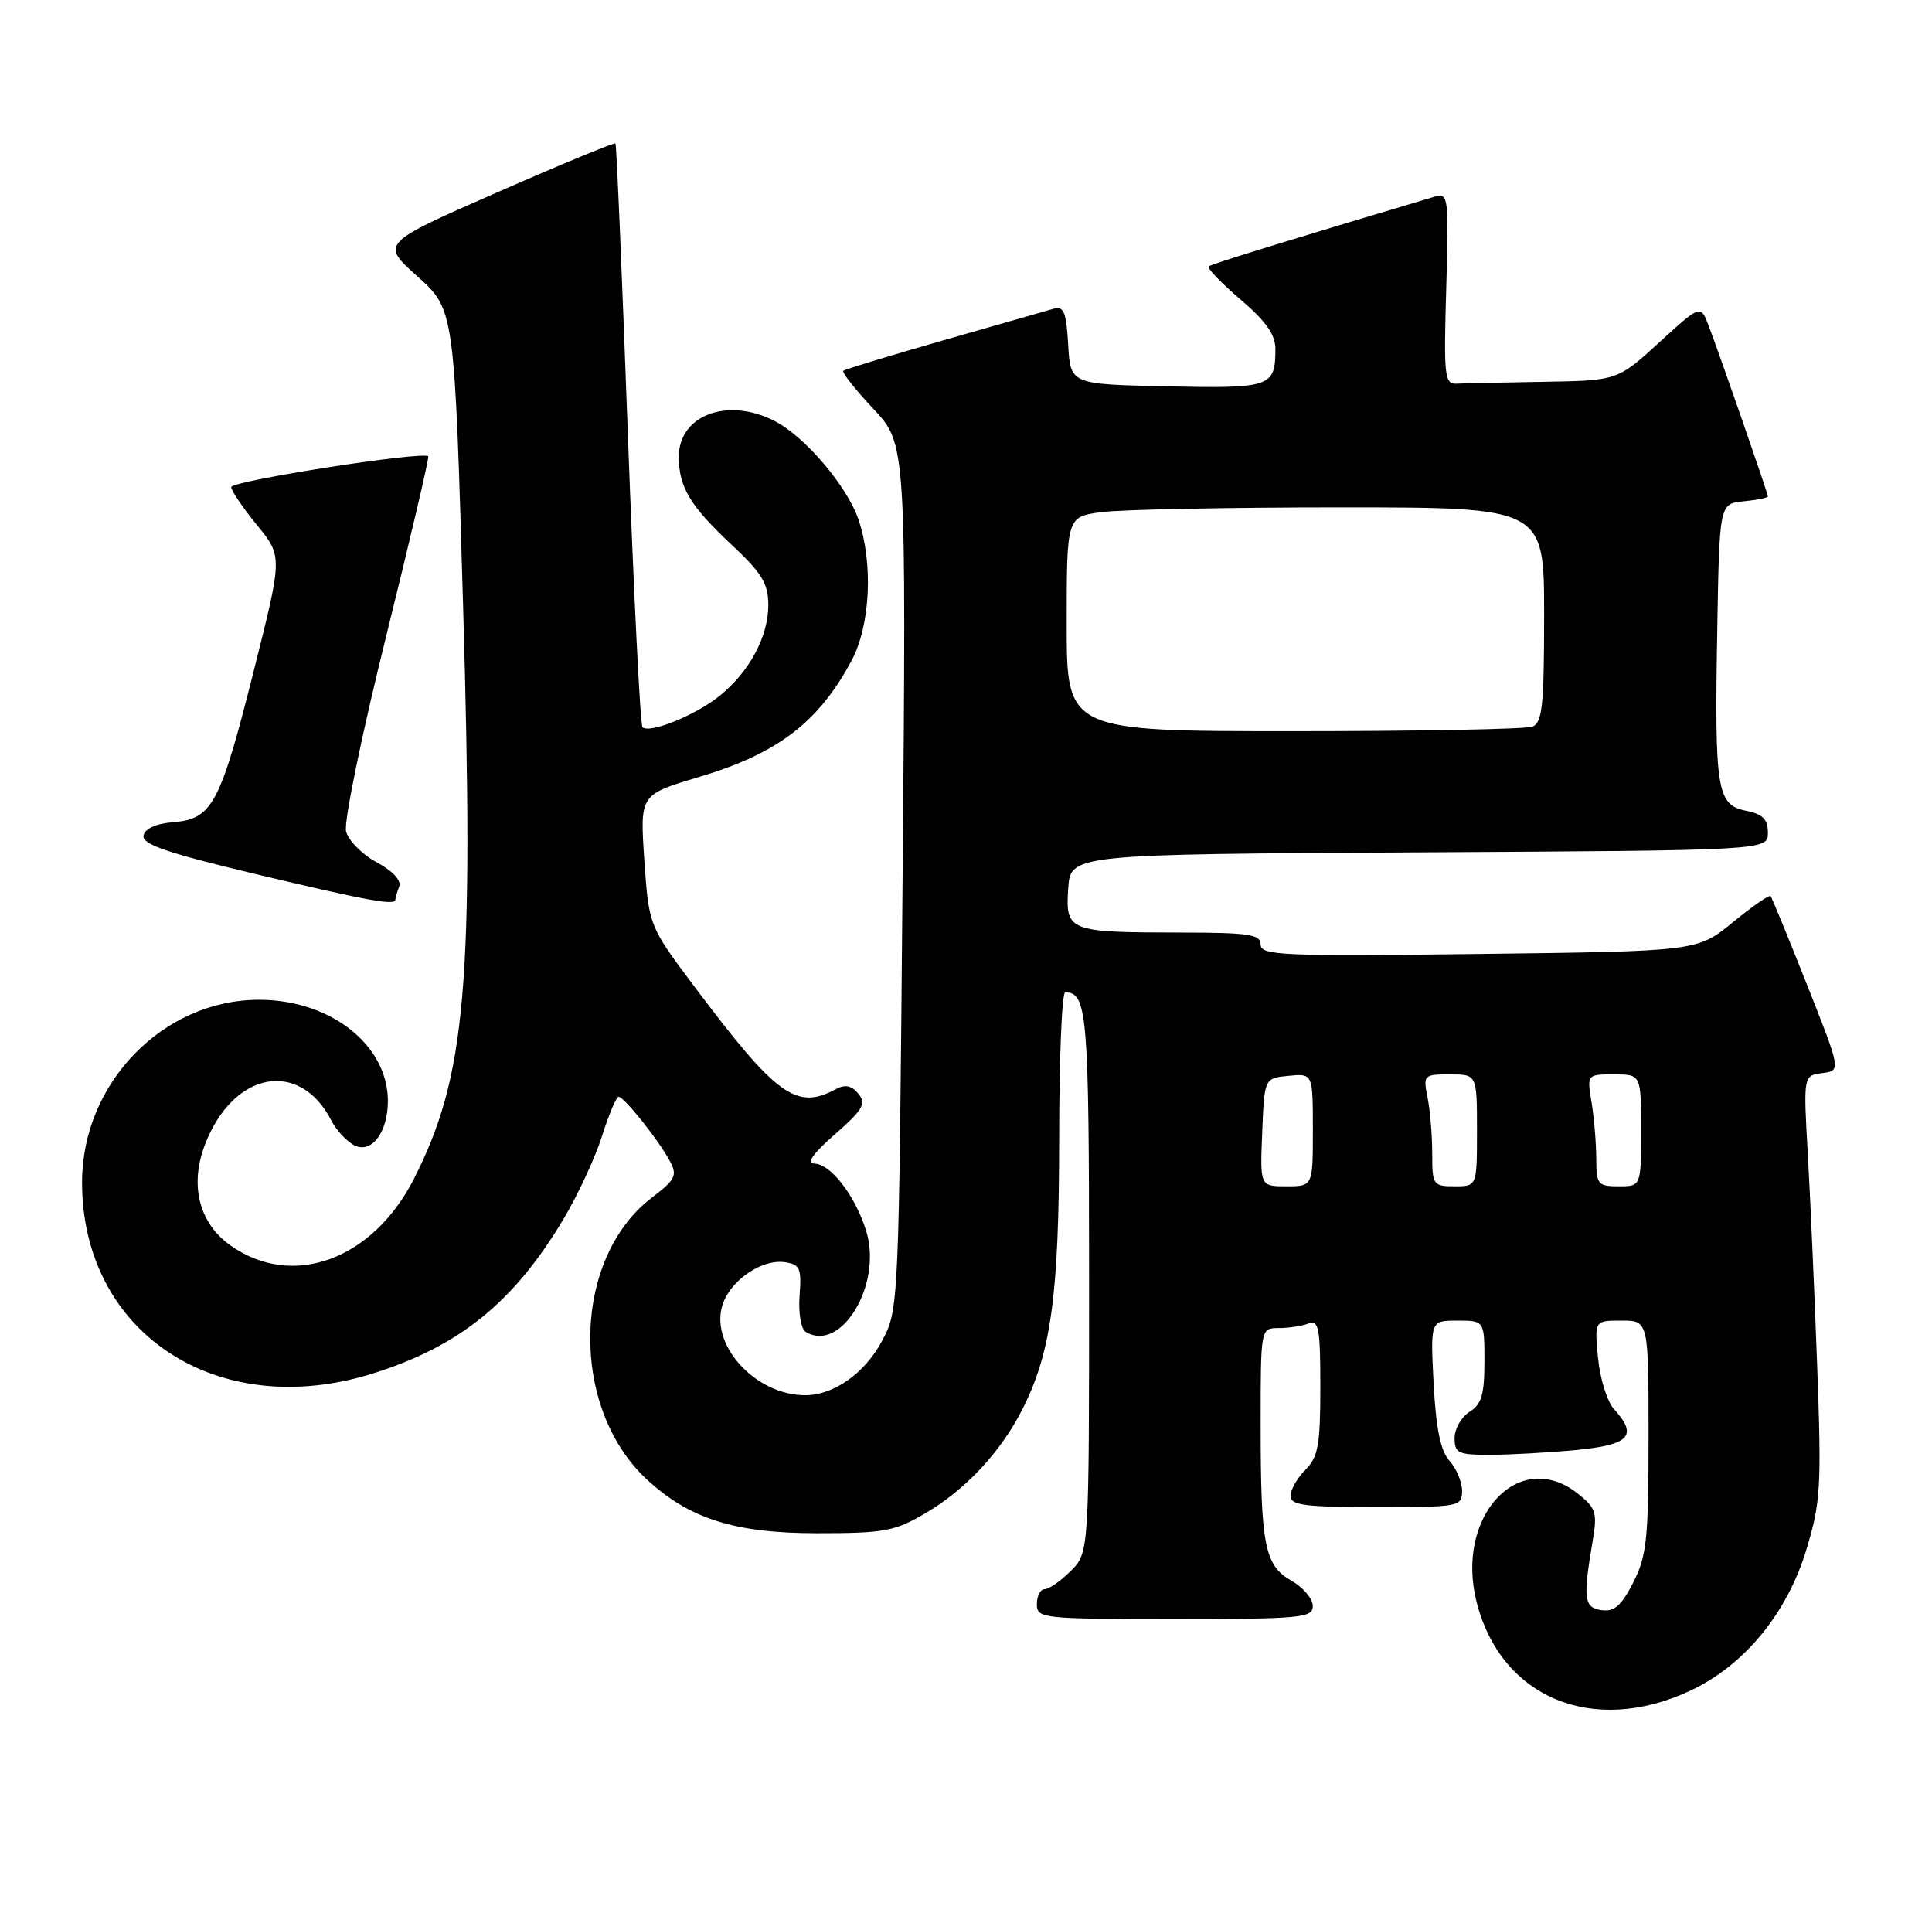 <?xml version="1.0" encoding="UTF-8" standalone="no"?>
<!DOCTYPE svg PUBLIC "-//W3C//DTD SVG 1.1//EN" "http://www.w3.org/Graphics/SVG/1.1/DTD/svg11.dtd" >
<svg xmlns="http://www.w3.org/2000/svg" xmlns:xlink="http://www.w3.org/1999/xlink" version="1.1" viewBox="0 0 259 256">
 <g >
 <path fill="currentColor"
d=" M 226.54 226.63 C 233.80 223.25 239.55 216.29 242.15 207.73 C 244.08 201.37 244.20 199.32 243.61 183.15 C 243.26 173.44 242.69 160.70 242.36 154.83 C 241.75 144.16 241.75 144.16 244.28 143.83 C 246.81 143.50 246.81 143.50 242.25 132.00 C 239.74 125.67 237.54 120.32 237.37 120.11 C 237.19 119.89 234.91 121.47 232.30 123.61 C 227.55 127.50 227.55 127.50 198.28 127.86 C 171.89 128.18 169.00 128.06 169.00 126.61 C 169.00 125.23 167.46 125.00 158.25 124.99 C 143.22 124.97 142.83 124.82 143.20 119.12 C 143.50 114.50 143.50 114.50 190.25 114.24 C 237.00 113.98 237.00 113.98 237.00 111.62 C 237.00 109.80 236.32 109.11 234.05 108.66 C 230.16 107.88 229.84 105.85 230.21 84.50 C 230.50 67.50 230.50 67.50 233.75 67.19 C 235.54 67.01 237.00 66.72 237.00 66.53 C 237.00 66.13 230.63 47.79 229.06 43.66 C 227.98 40.82 227.98 40.82 222.41 45.91 C 216.84 51.00 216.84 51.00 206.92 51.17 C 201.46 51.26 196.21 51.37 195.25 51.42 C 193.65 51.49 193.53 50.39 193.88 38.64 C 194.23 26.44 194.16 25.81 192.38 26.34 C 172.72 32.20 162.41 35.38 162.04 35.70 C 161.78 35.92 163.69 37.91 166.29 40.13 C 169.74 43.08 171.00 44.87 170.98 46.83 C 170.96 51.87 170.34 52.08 156.42 51.78 C 143.50 51.50 143.50 51.50 143.20 46.20 C 142.94 41.77 142.61 40.98 141.20 41.39 C 140.26 41.66 133.65 43.55 126.50 45.60 C 119.35 47.65 113.30 49.49 113.06 49.69 C 112.82 49.89 114.62 52.17 117.06 54.77 C 121.50 59.50 121.50 59.50 121.00 117.50 C 120.50 175.35 120.49 175.51 118.24 179.73 C 115.93 184.06 111.77 187.00 107.95 187.00 C 101.12 187.00 94.91 179.99 96.96 174.60 C 98.17 171.42 102.22 168.75 105.19 169.17 C 107.24 169.46 107.47 169.97 107.19 173.66 C 107.02 175.96 107.38 178.12 108.00 178.50 C 112.71 181.41 118.29 172.23 116.15 165.10 C 114.73 160.37 111.41 156.01 109.18 155.96 C 108.05 155.93 108.96 154.63 111.93 152.03 C 115.70 148.72 116.17 147.91 115.07 146.59 C 114.13 145.46 113.30 145.30 111.96 146.02 C 106.75 148.81 104.08 146.86 93.14 132.30 C 86.99 124.10 86.99 124.10 86.38 115.30 C 85.78 106.50 85.78 106.50 93.64 104.16 C 104.26 101.00 109.74 96.82 114.18 88.50 C 116.68 83.80 117.08 75.49 115.08 69.62 C 113.56 65.16 107.93 58.53 103.87 56.44 C 97.58 53.18 91.00 55.62 91.00 61.22 C 91.00 65.29 92.51 67.80 98.13 73.06 C 102.14 76.81 103.00 78.23 103.00 81.08 C 103.00 85.31 100.49 90.00 96.50 93.24 C 93.32 95.83 87.05 98.38 86.13 97.46 C 85.83 97.16 84.95 79.50 84.17 58.21 C 83.39 36.92 82.65 19.37 82.51 19.22 C 82.38 19.06 75.24 22.01 66.65 25.78 C 51.02 32.63 51.02 32.63 55.98 37.06 C 60.93 41.50 60.93 41.50 62.09 81.50 C 63.55 131.98 62.49 144.24 55.49 158.00 C 49.94 168.91 39.15 172.81 30.86 166.90 C 26.68 163.92 25.40 158.85 27.47 153.43 C 31.24 143.56 40.21 141.89 44.46 150.26 C 45.03 151.38 46.31 152.80 47.31 153.40 C 49.66 154.83 52.00 151.91 52.00 147.56 C 51.99 140.04 44.29 134.00 34.74 134.00 C 21.85 134.00 11.00 145.18 11.00 158.47 C 11.00 178.64 29.10 190.58 49.88 184.12 C 61.50 180.50 68.81 174.61 75.46 163.53 C 77.43 160.24 79.79 155.18 80.70 152.28 C 81.62 149.37 82.62 147.00 82.93 147.00 C 83.67 147.00 88.33 152.86 89.82 155.65 C 90.83 157.54 90.54 158.12 87.37 160.53 C 76.71 168.67 76.31 188.53 86.62 198.20 C 92.32 203.54 98.47 205.50 109.50 205.50 C 118.57 205.50 119.93 205.25 124.11 202.79 C 129.43 199.66 134.12 194.65 137.00 189.00 C 140.91 181.34 141.97 173.61 141.99 152.75 C 141.99 141.89 142.36 133.00 142.80 133.00 C 145.76 133.00 146.00 135.91 146.00 171.75 C 146.00 208.09 146.00 208.09 143.55 210.55 C 142.20 211.90 140.62 213.00 140.05 213.00 C 139.47 213.00 139.00 213.90 139.00 215.00 C 139.00 216.93 139.67 217.00 157.50 217.00 C 174.45 217.00 176.00 216.85 175.99 215.25 C 175.99 214.29 174.71 212.77 173.15 211.88 C 169.52 209.82 169.00 207.17 169.00 190.88 C 169.00 178.00 169.00 178.00 171.42 178.00 C 172.75 178.00 174.55 177.73 175.42 177.39 C 176.79 176.87 177.00 178.00 177.00 185.89 C 177.00 193.67 176.71 195.29 175.00 197.00 C 173.90 198.10 173.00 199.68 173.00 200.50 C 173.00 201.75 174.94 202.00 184.50 202.00 C 195.64 202.00 196.00 201.93 196.00 199.83 C 196.00 198.63 195.24 196.82 194.32 195.80 C 193.12 194.47 192.51 191.52 192.19 185.47 C 191.75 177.00 191.75 177.00 195.37 177.00 C 199.00 177.00 199.00 177.00 199.00 182.49 C 199.00 186.90 198.61 188.23 197.00 189.23 C 195.90 189.92 195.00 191.50 195.00 192.74 C 195.00 194.77 195.48 195.00 199.75 194.99 C 202.36 194.99 207.54 194.70 211.25 194.35 C 218.49 193.66 219.62 192.44 216.35 188.84 C 215.45 187.84 214.49 184.77 214.23 182.01 C 213.75 177.00 213.75 177.00 217.37 177.00 C 221.00 177.00 221.00 177.00 221.00 192.54 C 221.00 206.24 220.76 208.56 218.95 212.10 C 217.36 215.22 216.40 216.05 214.70 215.81 C 212.33 215.48 212.19 214.29 213.53 206.41 C 214.15 202.73 213.94 202.10 211.48 200.16 C 203.63 193.99 195.05 203.20 197.94 214.68 C 201.17 227.54 213.52 232.70 226.54 226.63 Z  M 53.00 120.58 C 53.00 120.35 53.23 119.56 53.52 118.82 C 53.83 118.00 52.64 116.72 50.49 115.57 C 48.55 114.52 46.70 112.65 46.39 111.43 C 46.08 110.20 48.49 98.46 51.75 85.35 C 55.00 72.23 57.55 61.35 57.41 61.16 C 56.85 60.42 31.00 64.45 31.00 65.28 C 31.00 65.76 32.55 68.05 34.44 70.36 C 37.88 74.56 37.88 74.56 34.05 89.79 C 29.54 107.74 28.47 109.76 23.28 110.19 C 20.90 110.39 19.41 111.05 19.24 112.00 C 19.02 113.16 22.43 114.33 34.23 117.14 C 49.28 120.72 53.00 121.41 53.00 120.58 Z  M 169.21 151.75 C 169.50 144.50 169.50 144.50 172.75 144.19 C 176.00 143.87 176.00 143.87 176.00 151.44 C 176.00 159.00 176.00 159.00 172.46 159.00 C 168.91 159.00 168.91 159.00 169.21 151.75 Z  M 192.00 154.62 C 192.00 152.22 191.72 148.84 191.38 147.12 C 190.77 144.08 190.85 144.00 194.38 144.00 C 198.00 144.00 198.00 144.00 198.00 151.50 C 198.00 159.00 198.00 159.00 195.00 159.00 C 192.12 159.00 192.00 158.82 192.00 154.62 Z  M 213.99 155.25 C 213.98 153.19 213.70 149.81 213.36 147.75 C 212.74 144.00 212.74 144.00 216.37 144.00 C 220.00 144.00 220.00 144.00 220.00 151.50 C 220.00 159.00 220.00 159.00 217.00 159.00 C 214.20 159.00 214.00 158.75 213.99 155.25 Z  M 143.00 83.64 C 143.00 69.27 143.00 69.27 147.64 68.64 C 150.19 68.29 164.59 68.00 179.64 68.00 C 207.00 68.00 207.00 68.00 207.00 82.39 C 207.00 94.60 206.76 96.88 205.42 97.39 C 204.55 97.73 190.15 98.00 173.42 98.00 C 143.00 98.00 143.00 98.00 143.00 83.64 Z "/>
</g>
</svg>